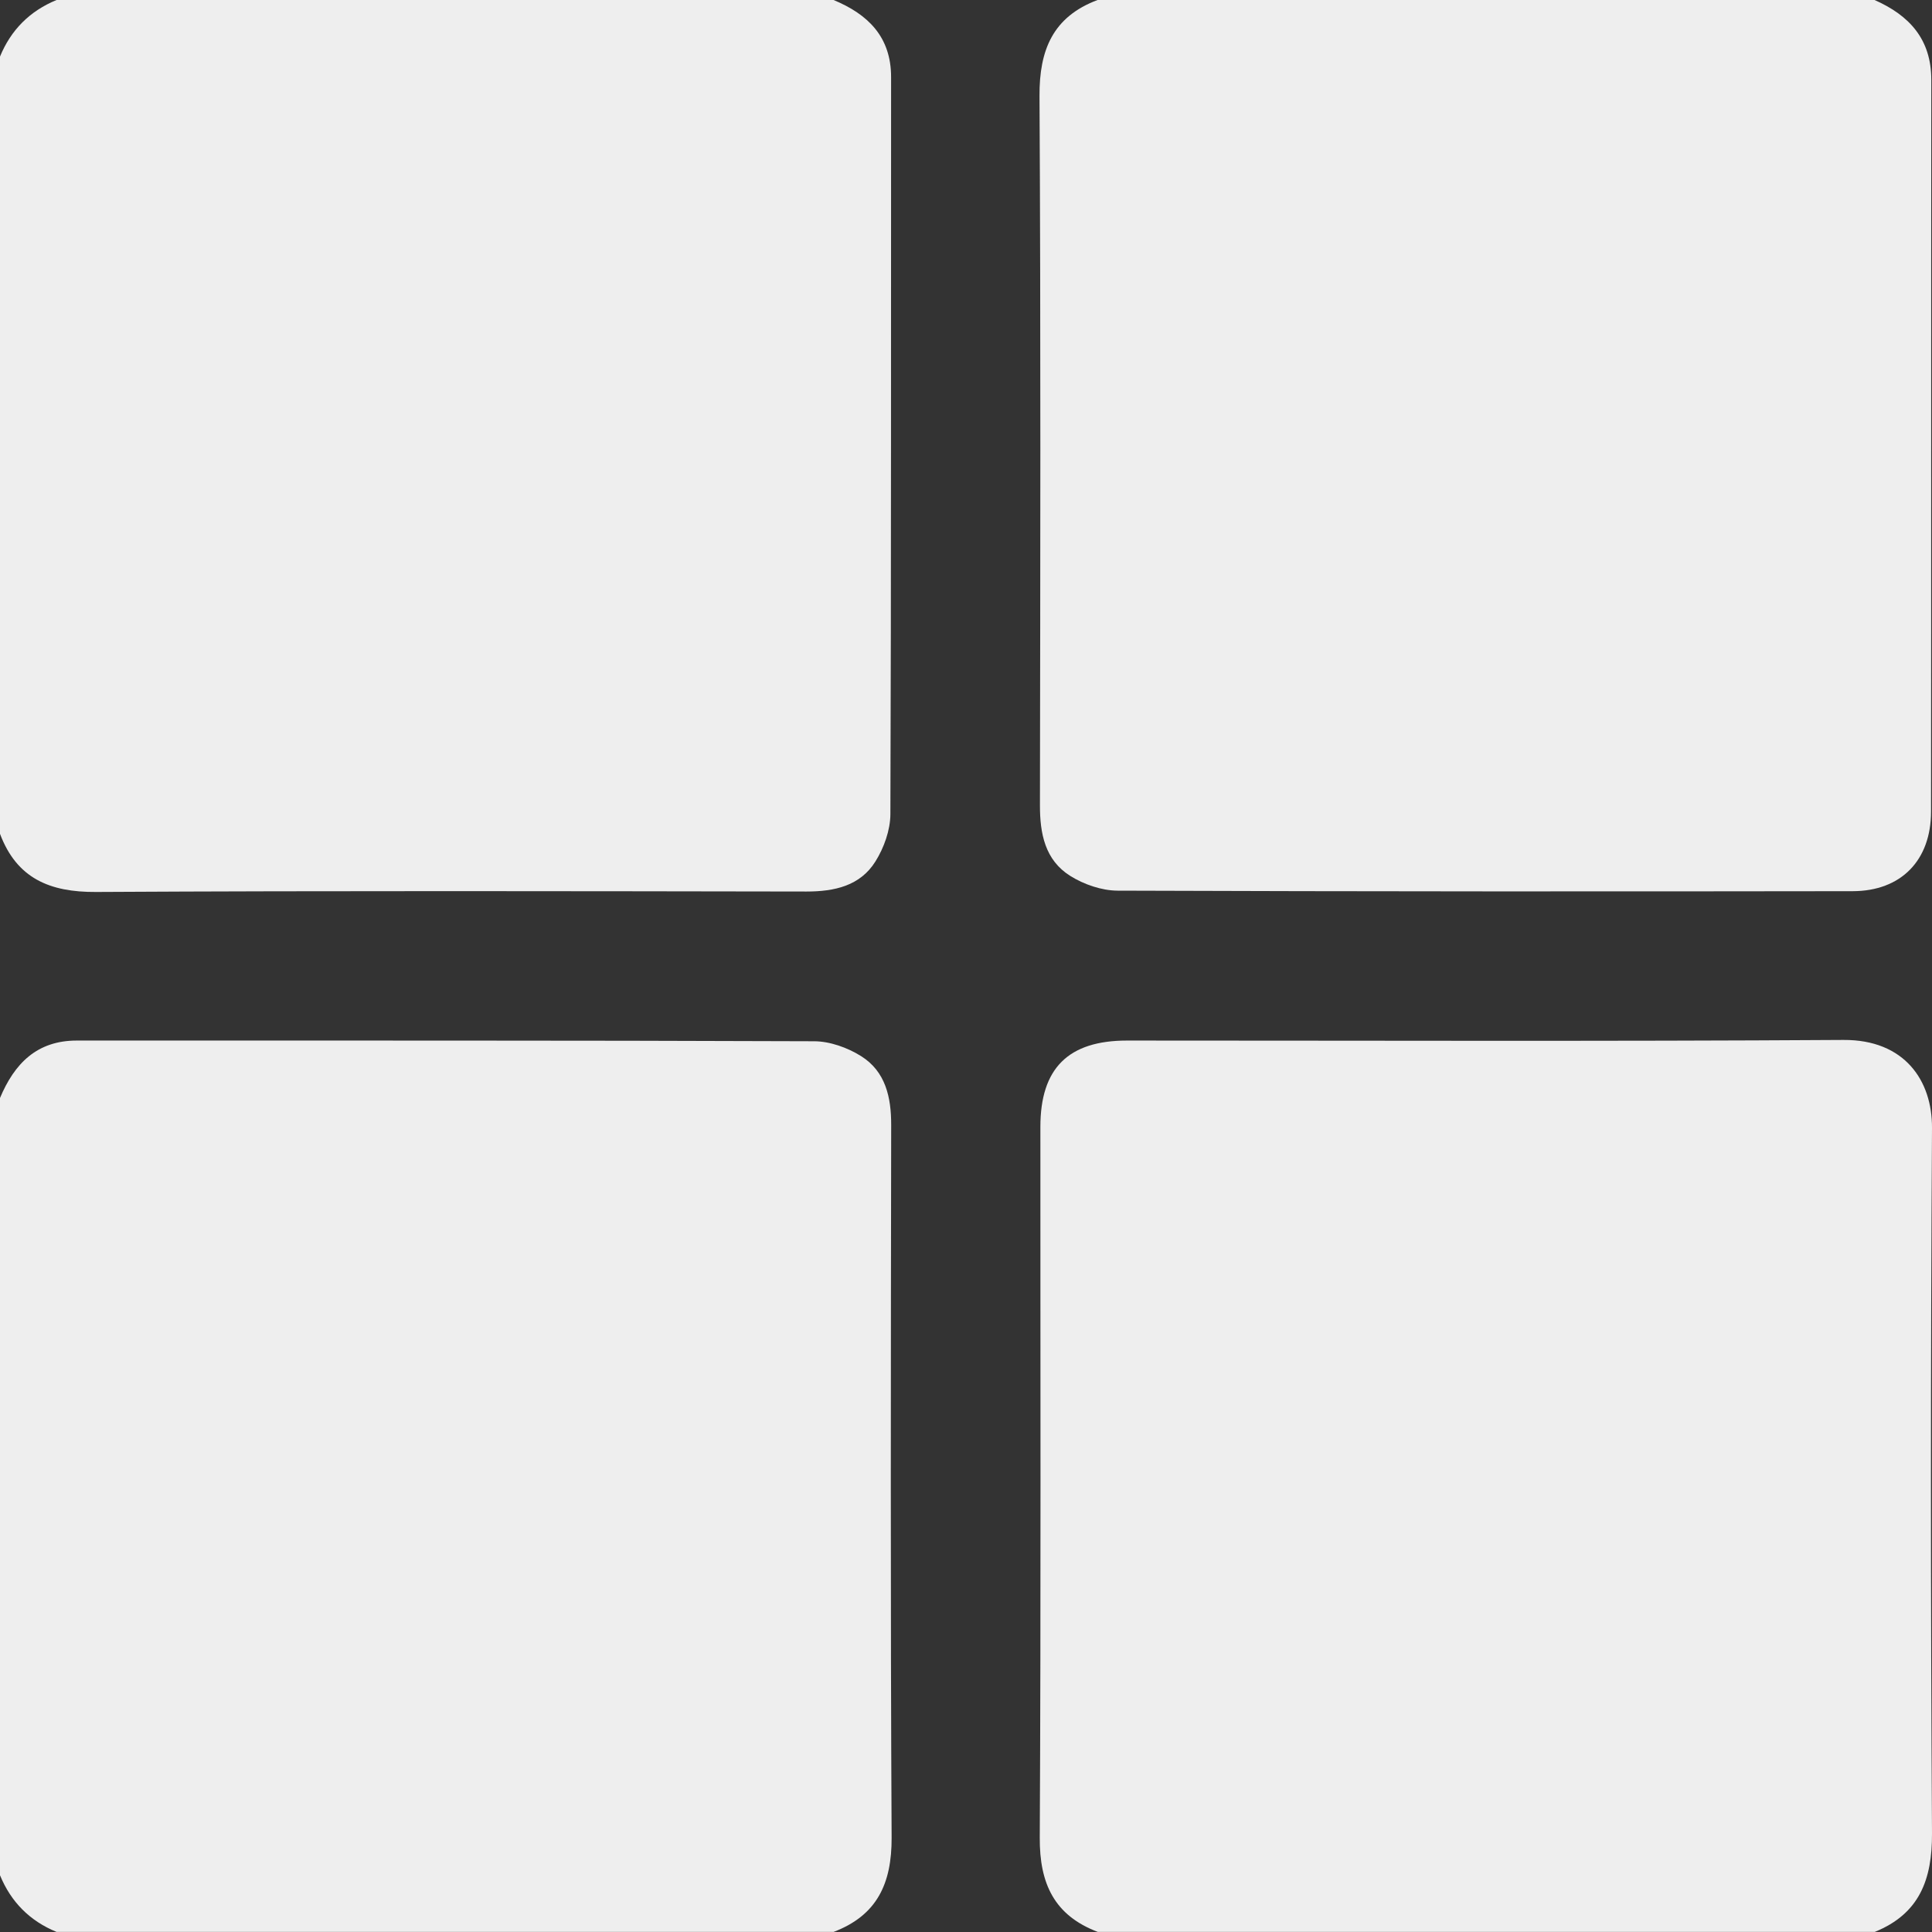 <svg width="22" height="22" viewBox="0 0 22 22" fill="none" xmlns="http://www.w3.org/2000/svg">
<rect x="0" y="0" width="22" height="22" fill="#333333" stroke="none"/>
<path d="M0 9.495V0.644C0.125 0.34 0.34 0.125 0.644 0H9.492C9.884 0.163 10.147 0.419 10.147 0.878C10.145 3.676 10.149 6.474 10.139 9.272C10.138 9.453 10.066 9.654 9.969 9.809C9.795 10.088 9.502 10.152 9.183 10.152C6.486 10.148 3.789 10.142 1.092 10.157C0.567 10.16 0.191 10.003 0 9.495H0Z" fill="#EEEEEE"/>
<path d="M12.498 0H21.346C21.741 0.175 21.992 0.445 21.992 0.909C21.989 3.686 21.992 6.464 21.989 9.241C21.989 9.796 21.649 10.147 21.097 10.148C18.306 10.152 15.516 10.152 12.725 10.142C12.544 10.141 12.342 10.071 12.187 9.974C11.9 9.794 11.841 9.493 11.842 9.167C11.846 6.476 11.852 3.784 11.837 1.093C11.834 0.568 11.99 0.191 12.498 0V0Z" fill="#EEEEEE"/>
<path d="M0 21.354V12.503C0.164 12.112 0.419 11.848 0.877 11.849C3.674 11.85 6.472 11.846 9.269 11.857C9.449 11.857 9.65 11.929 9.805 12.026C10.084 12.201 10.149 12.494 10.148 12.812C10.144 15.518 10.139 18.222 10.153 20.927C10.155 21.447 9.988 21.811 9.492 21.999H0.644C0.339 21.874 0.125 21.658 0 21.354Z" fill="#EEEEEE"/>
<path d="M21.349 21.999H12.501C12.004 21.811 11.837 21.447 11.84 20.927C11.854 18.228 11.846 15.53 11.847 12.832C11.847 12.165 12.164 11.849 12.834 11.849C15.553 11.849 18.273 11.859 20.992 11.842C21.688 11.838 22.003 12.305 22 12.844C21.984 15.521 21.984 18.198 22 20.875C22.003 21.403 21.857 21.793 21.348 21.999H21.349Z" fill="#EEEEEE"/>
</svg>
